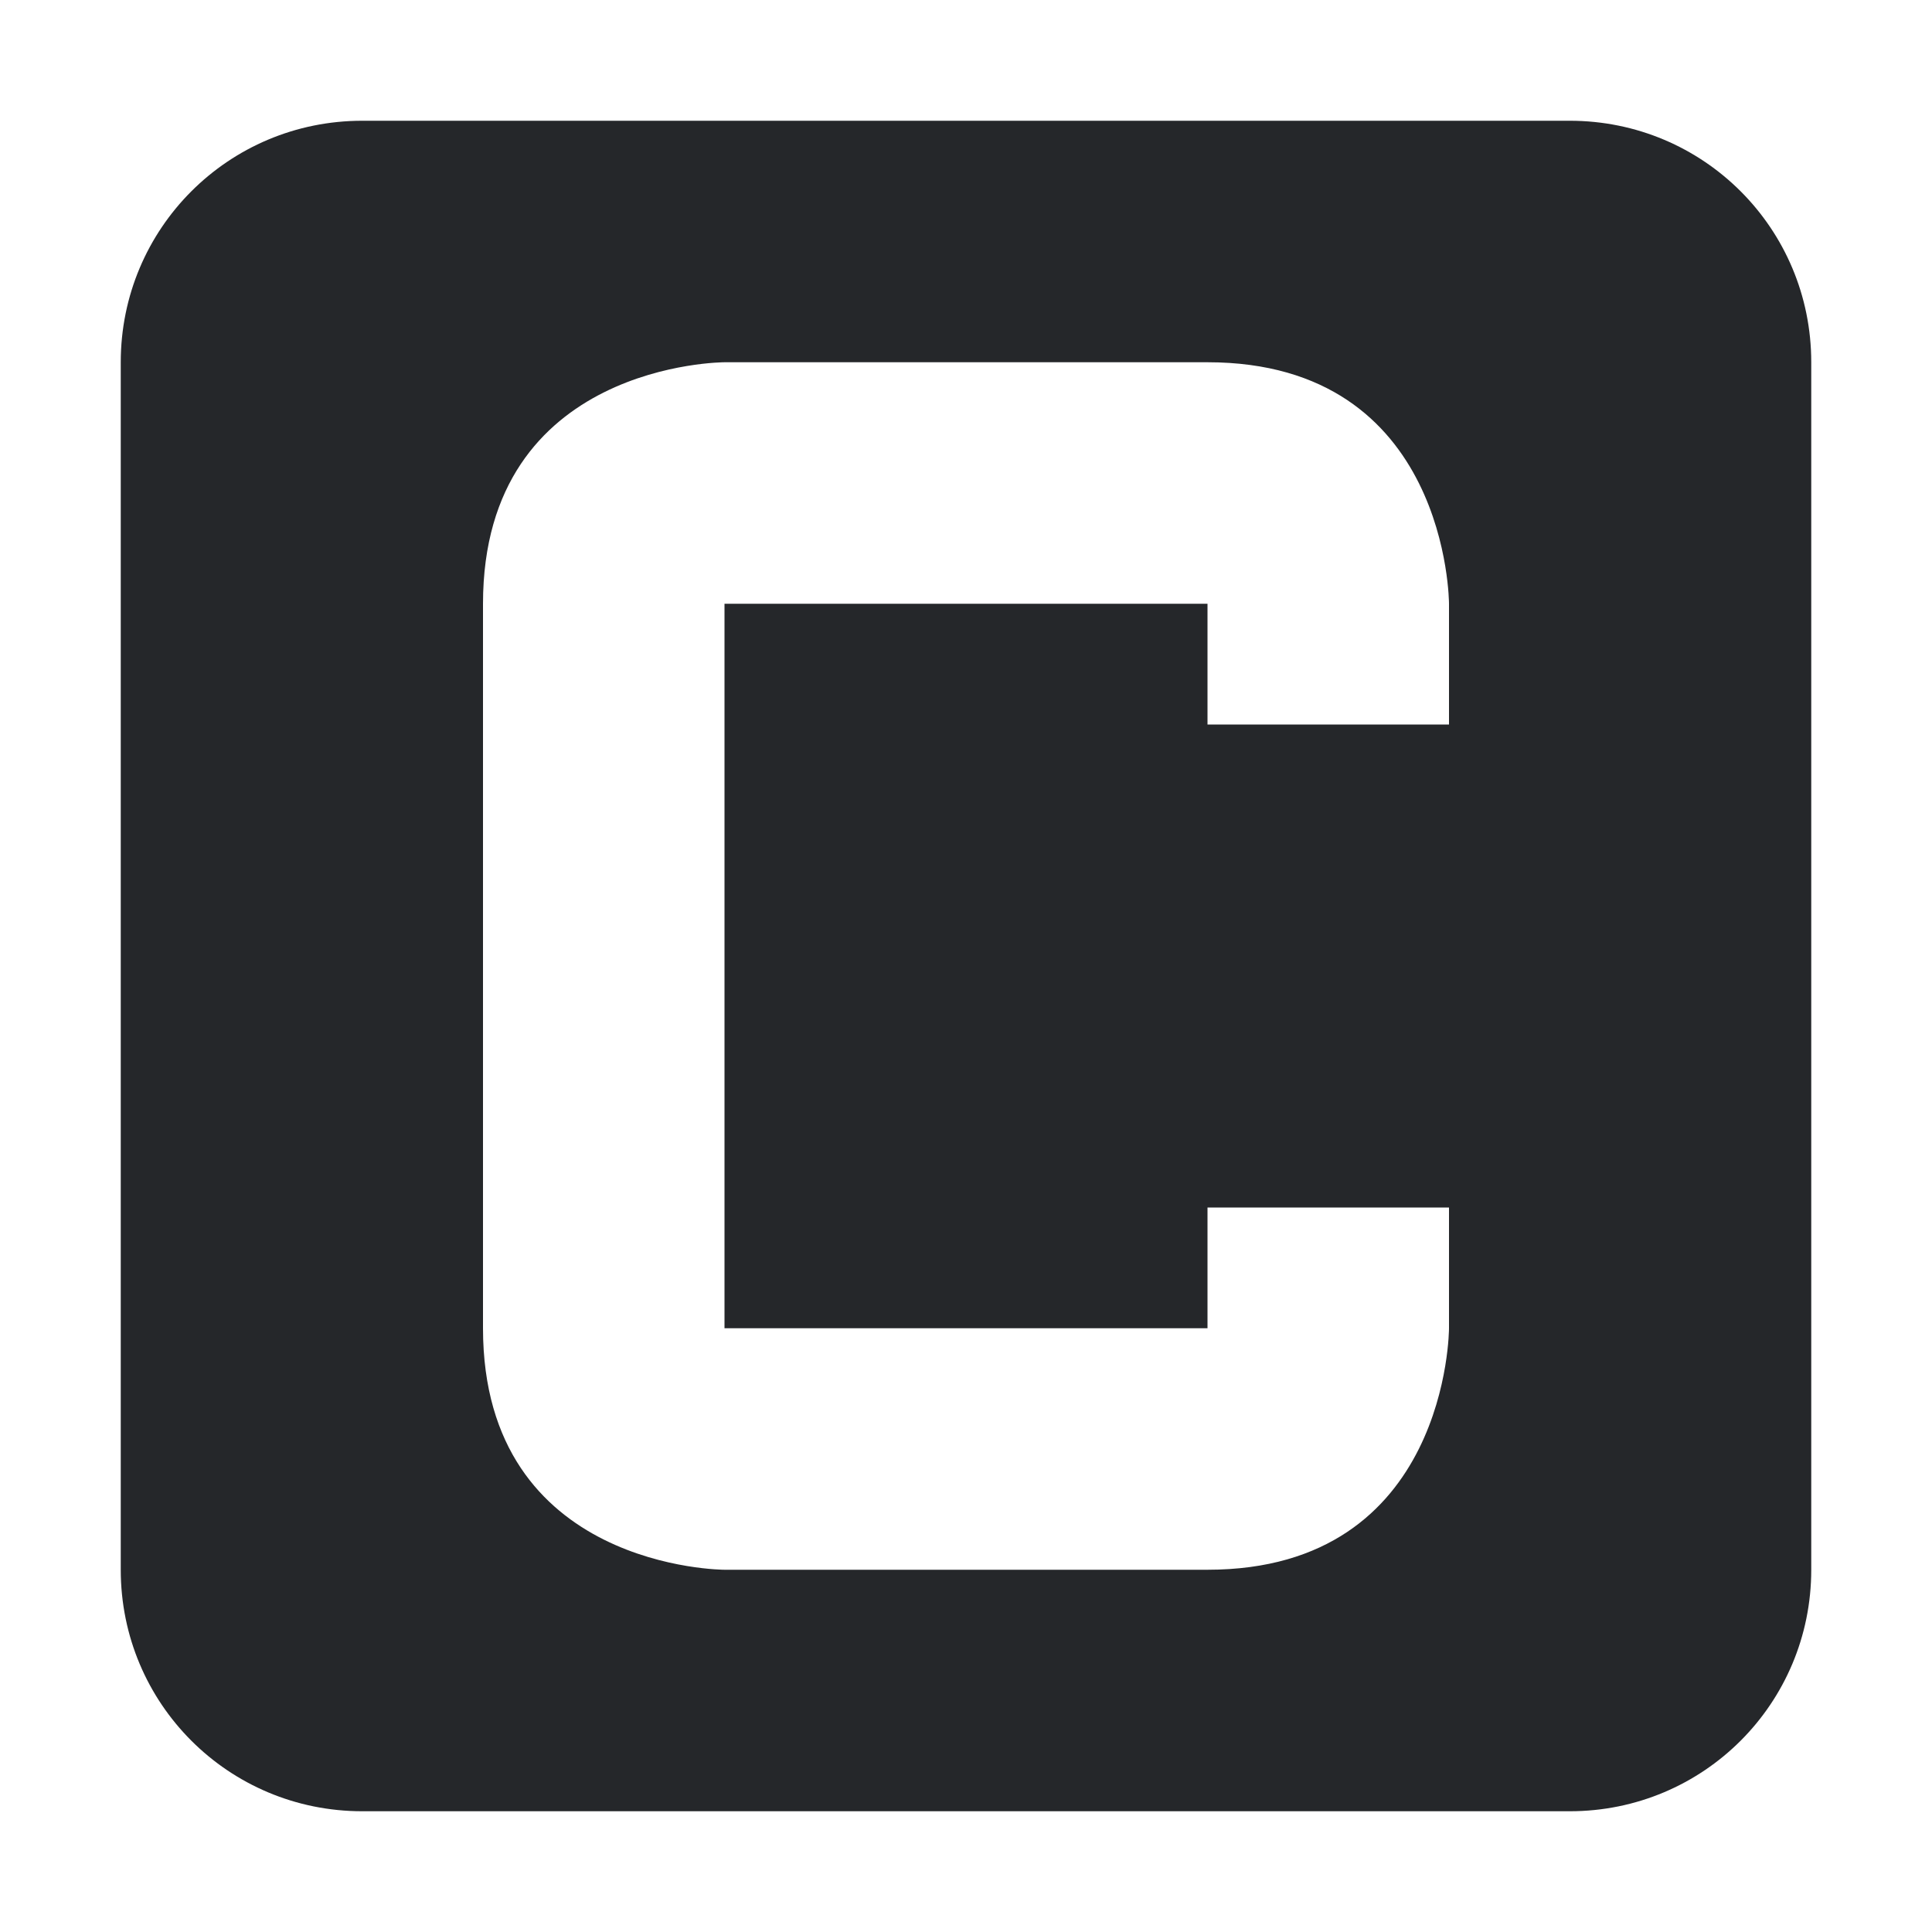 <svg xmlns="http://www.w3.org/2000/svg" width="16" height="16" version="1.1">
 <path style="fill:#25272a" d="M 3 1 C 1.892 1 1 1.892 1 3 L 1 13 C 1 14.108 1.892 15 3 15 L 13 15 C 14.108 15 15 14.108 15 13 L 15 3 C 15 1.892 14.108 1 13 1 L 3 1 z M 6 3 L 10 3 C 12 3 12 5 12 5 L 12 6 L 10 6 L 10 5 L 6 5 L 6 11 L 10 11 L 10 10 L 12 10 L 12 11 C 12 11 12 13 10 13 L 6 13 C 6 13 4 13 4 11 L 4 5 C 4 3 6 3 6 3 z"/>
</svg>
